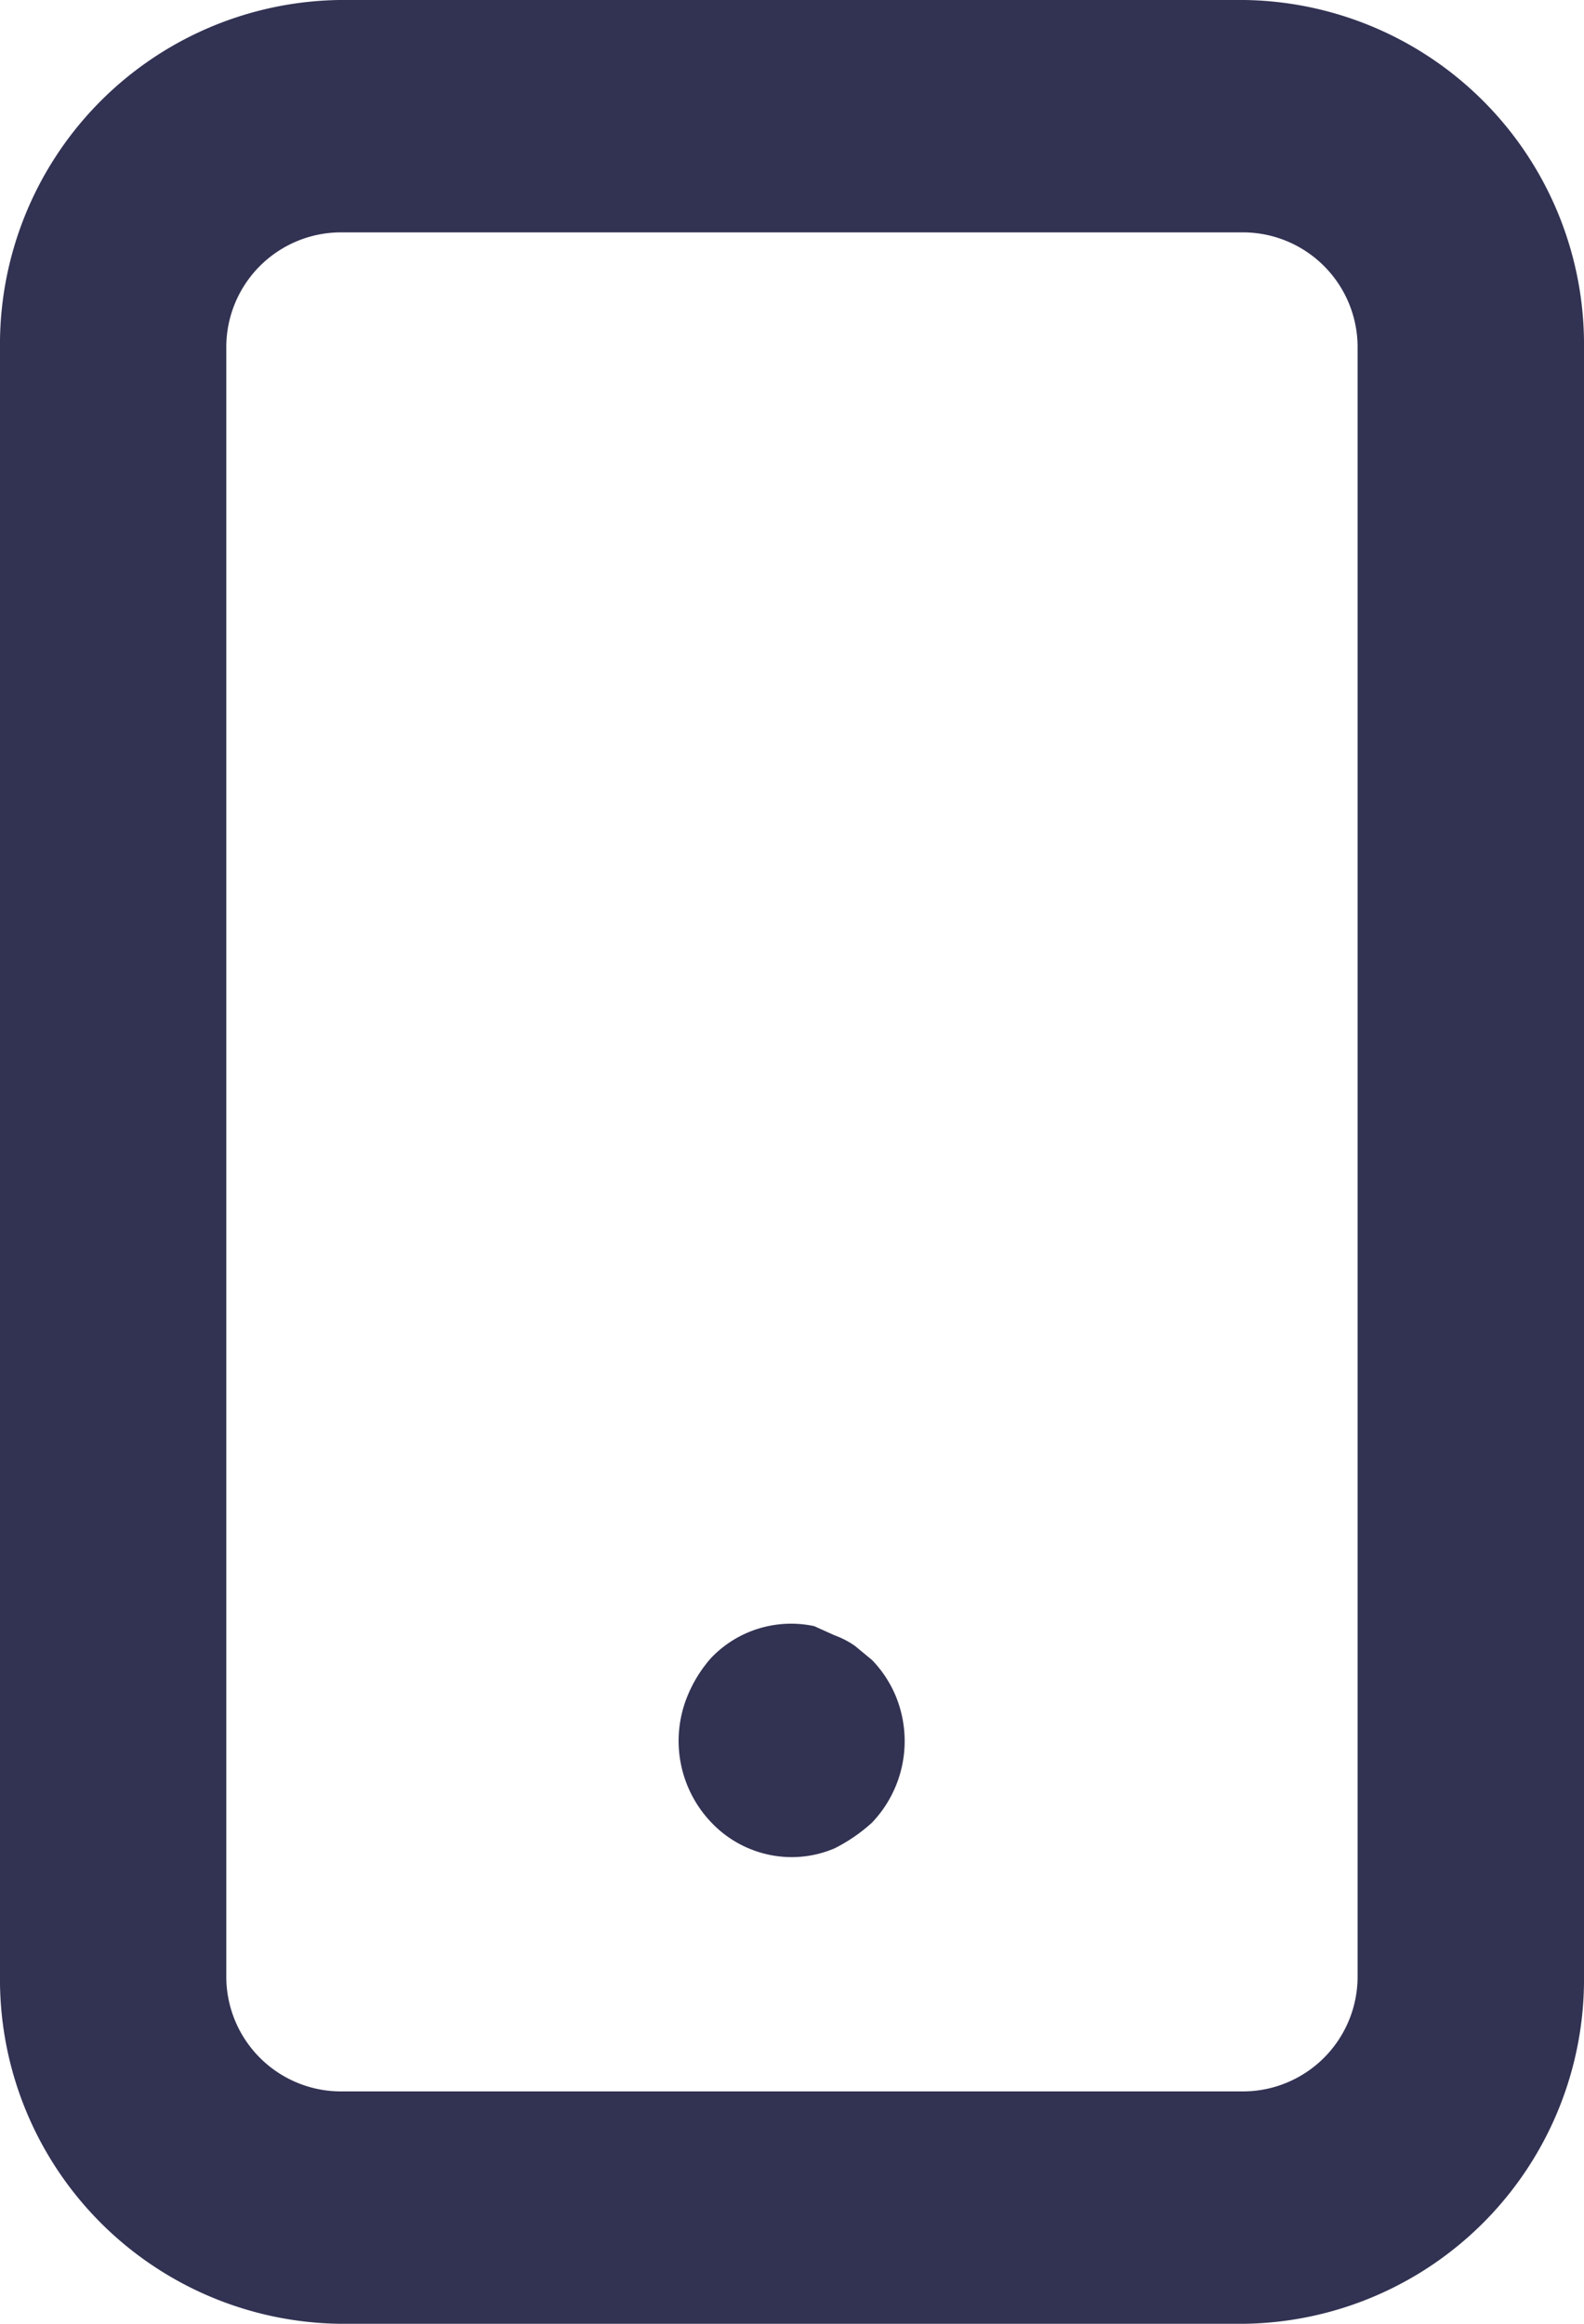 <svg xmlns="http://www.w3.org/2000/svg" width="15" height="22" viewBox="0 0 15 22">
  <g id="_Icon_-_L" data-name="💚 Icon - L" transform="translate(-6 -2)">
    <path id="mobile-android" d="M11.785,22H3.214A3.261,3.261,0,0,1,0,18.7V3.3A3.261,3.261,0,0,1,3.214,0h8.571A3.262,3.262,0,0,1,15,3.3V18.7A3.262,3.262,0,0,1,11.785,22ZM3.214,2.2A1.087,1.087,0,0,0,2.143,3.3V18.7a1.087,1.087,0,0,0,1.071,1.1h8.571a1.087,1.087,0,0,0,1.071-1.1V3.3a1.087,1.087,0,0,0-1.071-1.1ZM7.5,17.582a1.052,1.052,0,0,1-.761-.325,1.118,1.118,0,0,1-.229-1.2,1.267,1.267,0,0,1,.225-.362,1.048,1.048,0,0,1,.975-.3l.193.087a.834.834,0,0,1,.193.1l.161.133a1.1,1.1,0,0,1,.225.341,1.118,1.118,0,0,1-.225,1.2,1.586,1.586,0,0,1-.354.243A1.038,1.038,0,0,1,7.5,17.582Z" transform="translate(6 2)" fill="#323253"/>
  </g>
</svg>
